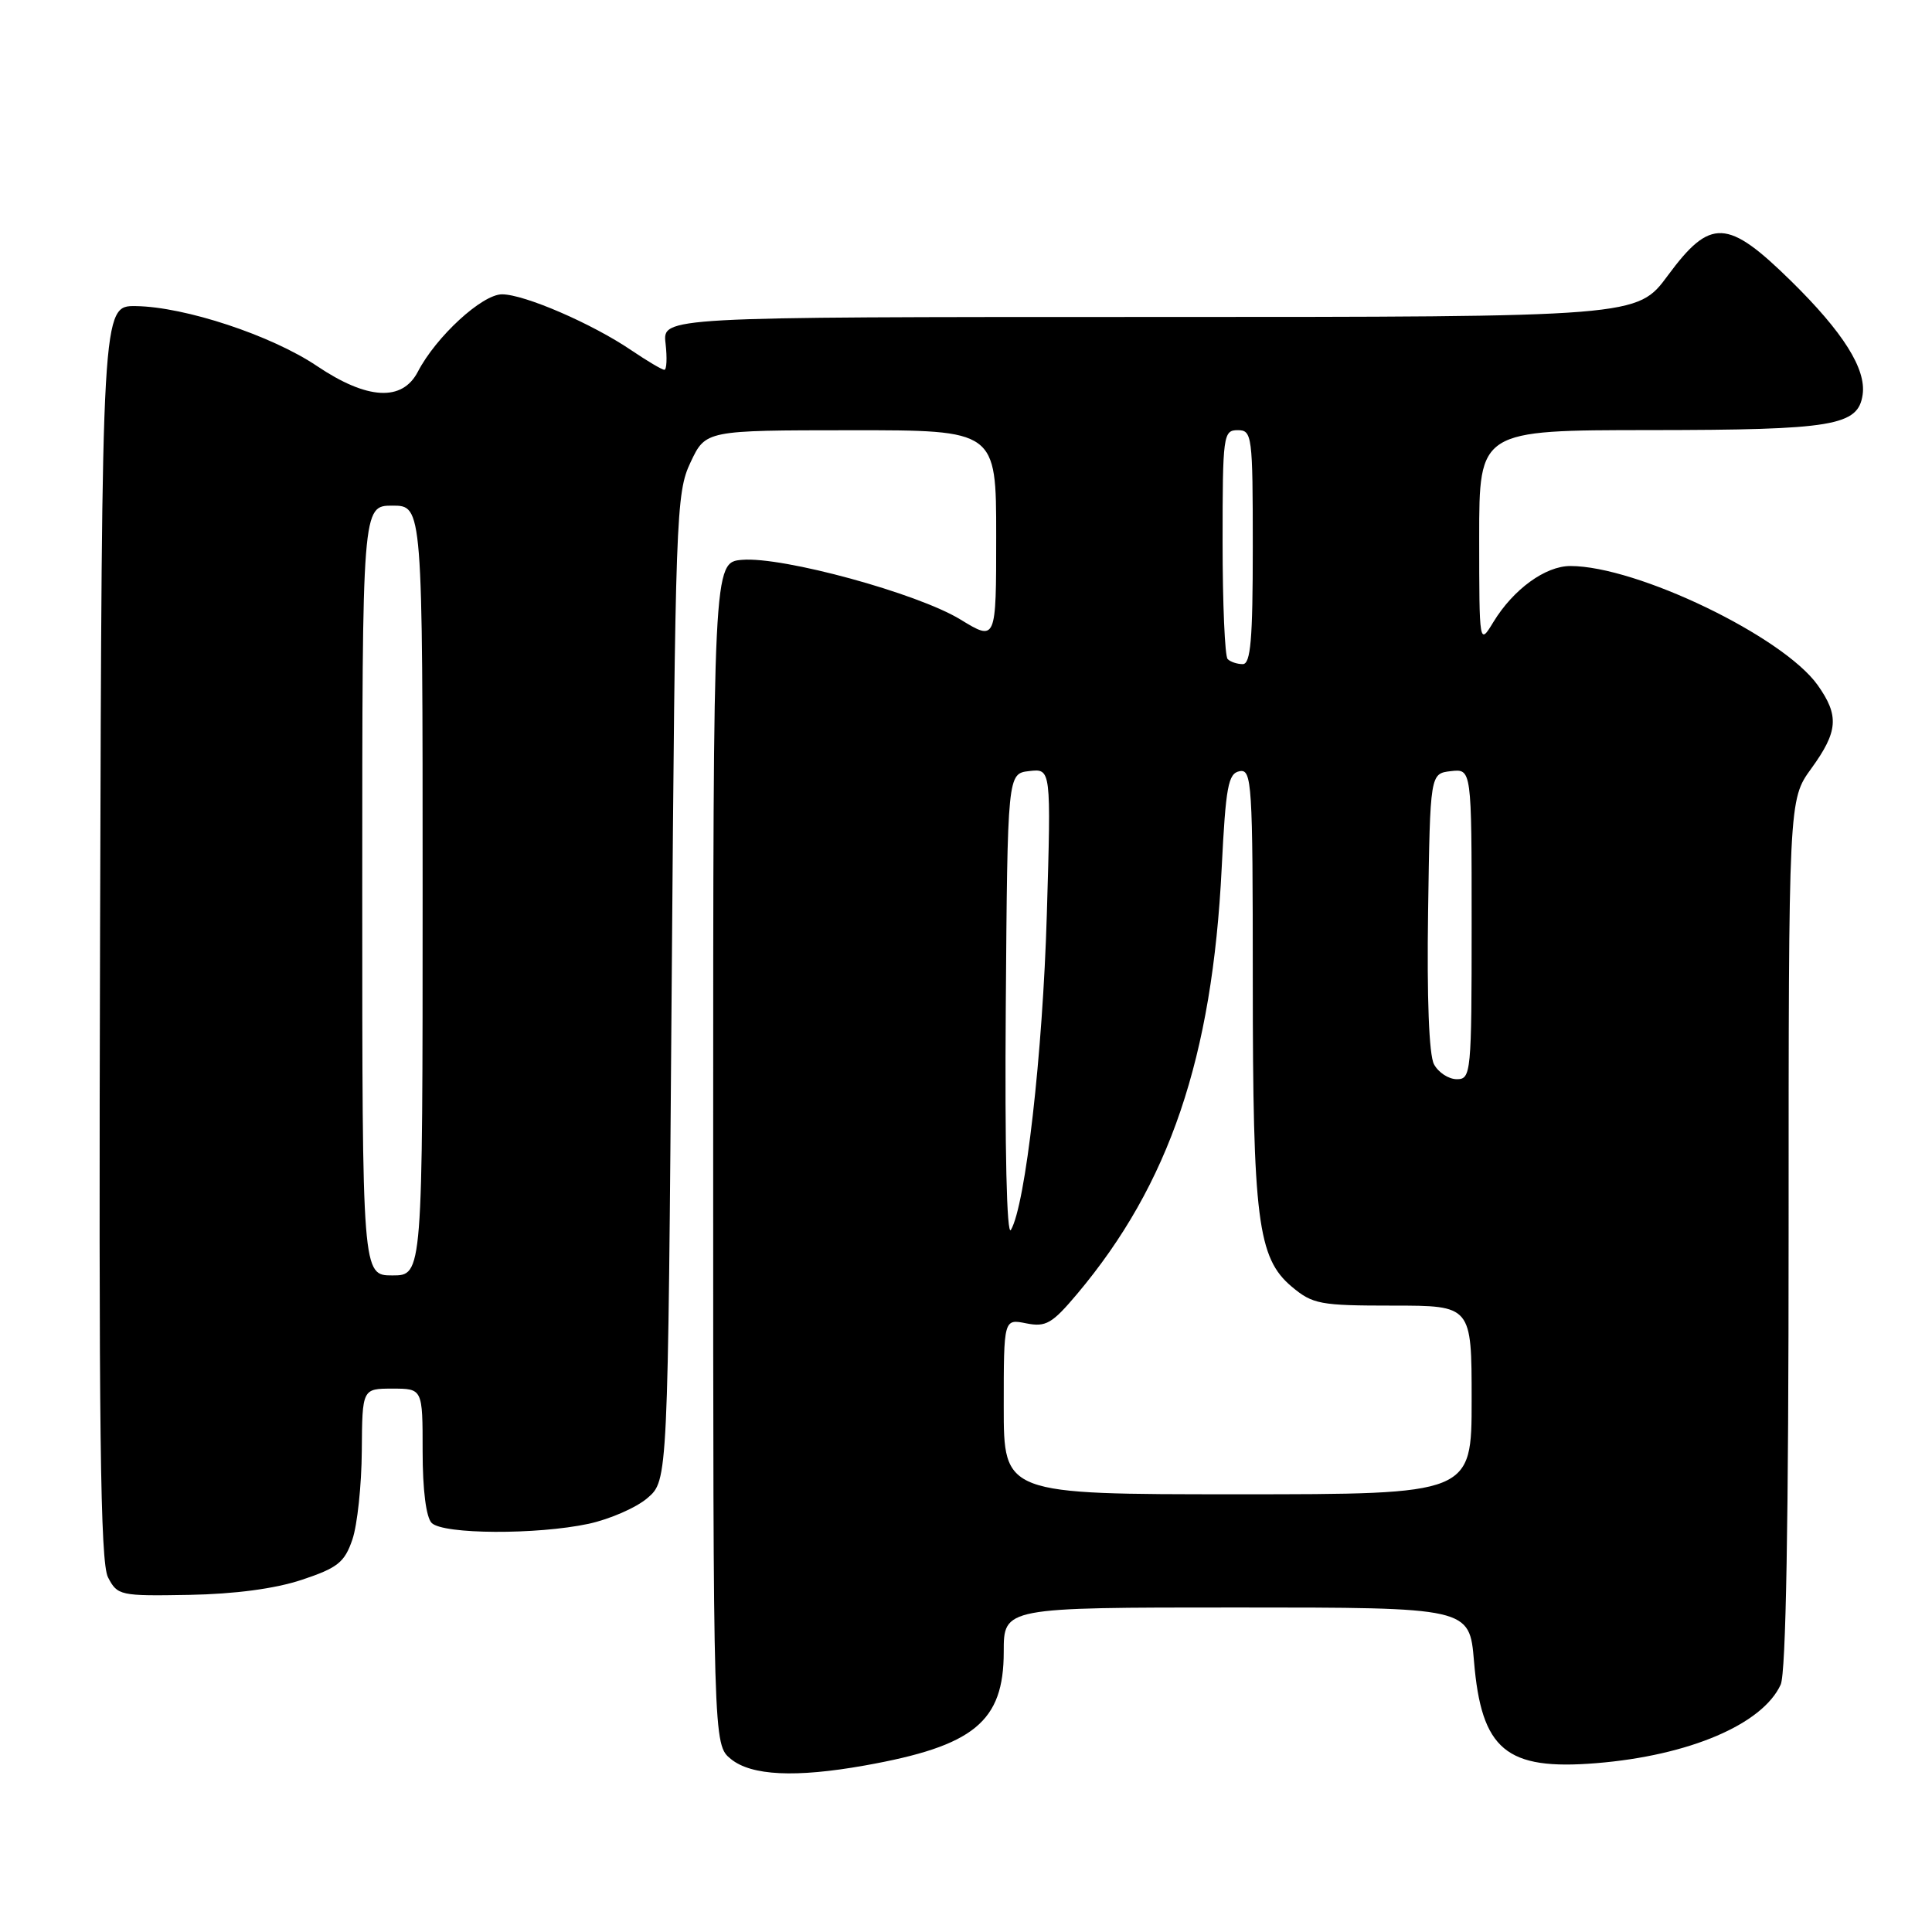 <?xml version="1.0" encoding="UTF-8" standalone="no"?>
<!DOCTYPE svg PUBLIC "-//W3C//DTD SVG 1.1//EN" "http://www.w3.org/Graphics/SVG/1.1/DTD/svg11.dtd" >
<svg xmlns="http://www.w3.org/2000/svg" xmlns:xlink="http://www.w3.org/1999/xlink" version="1.1" viewBox="0 0 256 256">
 <g >
 <path fill="currentColor"
d=" M 114.57 233.94 C 129.07 231.36 133.00 228.14 133.00 218.87 C 133.00 213.00 133.00 213.00 163.85 213.00 C 194.71 213.00 194.71 213.00 195.31 220.10 C 196.29 231.88 199.55 234.60 211.50 233.63 C 223.81 232.63 233.55 228.48 235.95 223.22 C 236.65 221.68 237.00 201.62 237.00 163.44 C 237.00 105.98 237.00 105.98 240.00 101.84 C 243.57 96.92 243.72 94.83 240.85 90.78 C 236.25 84.33 216.89 75.00 208.08 75.00 C 204.77 75.00 200.53 78.08 197.89 82.41 C 196.01 85.50 196.01 85.50 196.00 71.25 C 196.00 57.00 196.00 57.00 218.75 56.99 C 242.95 56.97 246.22 56.42 246.81 52.29 C 247.30 48.89 244.23 44.02 237.34 37.25 C 228.89 28.95 226.65 28.85 221.00 36.50 C 216.94 42.00 216.94 42.00 152.36 42.00 C 87.78 42.00 87.78 42.00 88.19 45.50 C 88.41 47.43 88.34 49.00 88.03 49.00 C 87.72 49.00 85.75 47.83 83.65 46.41 C 78.47 42.89 69.48 39.00 66.52 39.00 C 63.88 39.00 57.78 44.61 55.37 49.25 C 53.30 53.24 48.66 52.98 42.00 48.50 C 35.97 44.44 24.50 40.65 18.00 40.56 C 13.50 40.50 13.50 40.50 13.26 123.50 C 13.07 189.59 13.29 207.01 14.31 209.00 C 15.56 211.42 15.90 211.49 25.05 211.33 C 31.12 211.22 36.47 210.51 40.00 209.33 C 44.75 207.75 45.66 207.02 46.69 204.00 C 47.35 202.07 47.91 196.79 47.94 192.25 C 48.00 184.00 48.00 184.00 52.00 184.00 C 56.00 184.00 56.00 184.00 56.00 192.30 C 56.00 197.42 56.46 201.06 57.20 201.80 C 58.72 203.32 71.13 203.38 78.00 201.91 C 80.81 201.30 84.32 199.77 85.80 198.49 C 88.50 196.17 88.50 196.17 89.00 130.84 C 89.48 68.14 89.58 65.33 91.50 61.26 C 93.50 57.02 93.50 57.02 112.75 57.01 C 132.00 57.00 132.00 57.00 132.00 70.99 C 132.00 84.98 132.00 84.98 127.25 82.08 C 121.56 78.61 103.75 73.74 98.35 74.18 C 94.50 74.50 94.50 74.50 94.50 152.84 C 94.50 231.18 94.50 231.18 96.86 233.09 C 99.58 235.29 105.41 235.57 114.57 233.94 Z  M 133.00 186.38 C 133.00 174.75 133.00 174.75 135.98 175.35 C 138.59 175.87 139.41 175.39 142.73 171.45 C 154.95 156.91 160.64 140.14 161.88 115.01 C 162.42 104.20 162.74 102.48 164.25 102.19 C 165.88 101.88 166.00 103.73 166.00 129.88 C 166.00 161.57 166.65 166.69 171.15 170.48 C 173.94 172.82 174.89 173.00 184.58 173.00 C 195.00 173.00 195.00 173.00 195.00 185.50 C 195.00 198.00 195.00 198.00 164.00 198.00 C 133.00 198.00 133.00 198.00 133.00 186.38 Z  M 48.00 118.00 C 48.00 67.00 48.00 67.00 52.00 67.00 C 56.00 67.00 56.00 67.00 56.00 118.00 C 56.00 169.00 56.00 169.00 52.00 169.00 C 48.00 169.00 48.00 169.00 48.00 118.00 Z  M 133.27 133.50 C 133.50 102.50 133.50 102.50 136.39 102.17 C 139.28 101.84 139.28 101.84 138.71 121.17 C 138.17 139.61 135.88 159.71 133.95 162.97 C 133.40 163.90 133.13 152.27 133.27 133.50 Z  M 190.01 141.02 C 189.35 139.78 189.06 132.24 189.23 120.77 C 189.50 102.50 189.50 102.50 192.25 102.18 C 195.00 101.87 195.00 101.87 195.00 122.43 C 195.00 142.21 194.92 143.00 193.04 143.00 C 191.95 143.00 190.59 142.11 190.01 141.02 Z  M 162.67 87.33 C 162.30 86.97 162.00 79.99 162.00 71.83 C 162.00 57.67 162.09 57.00 164.00 57.00 C 165.91 57.00 166.00 57.67 166.00 72.50 C 166.00 84.75 165.72 88.00 164.67 88.00 C 163.93 88.00 163.03 87.70 162.67 87.33 Z "/>
</g>
</svg>
